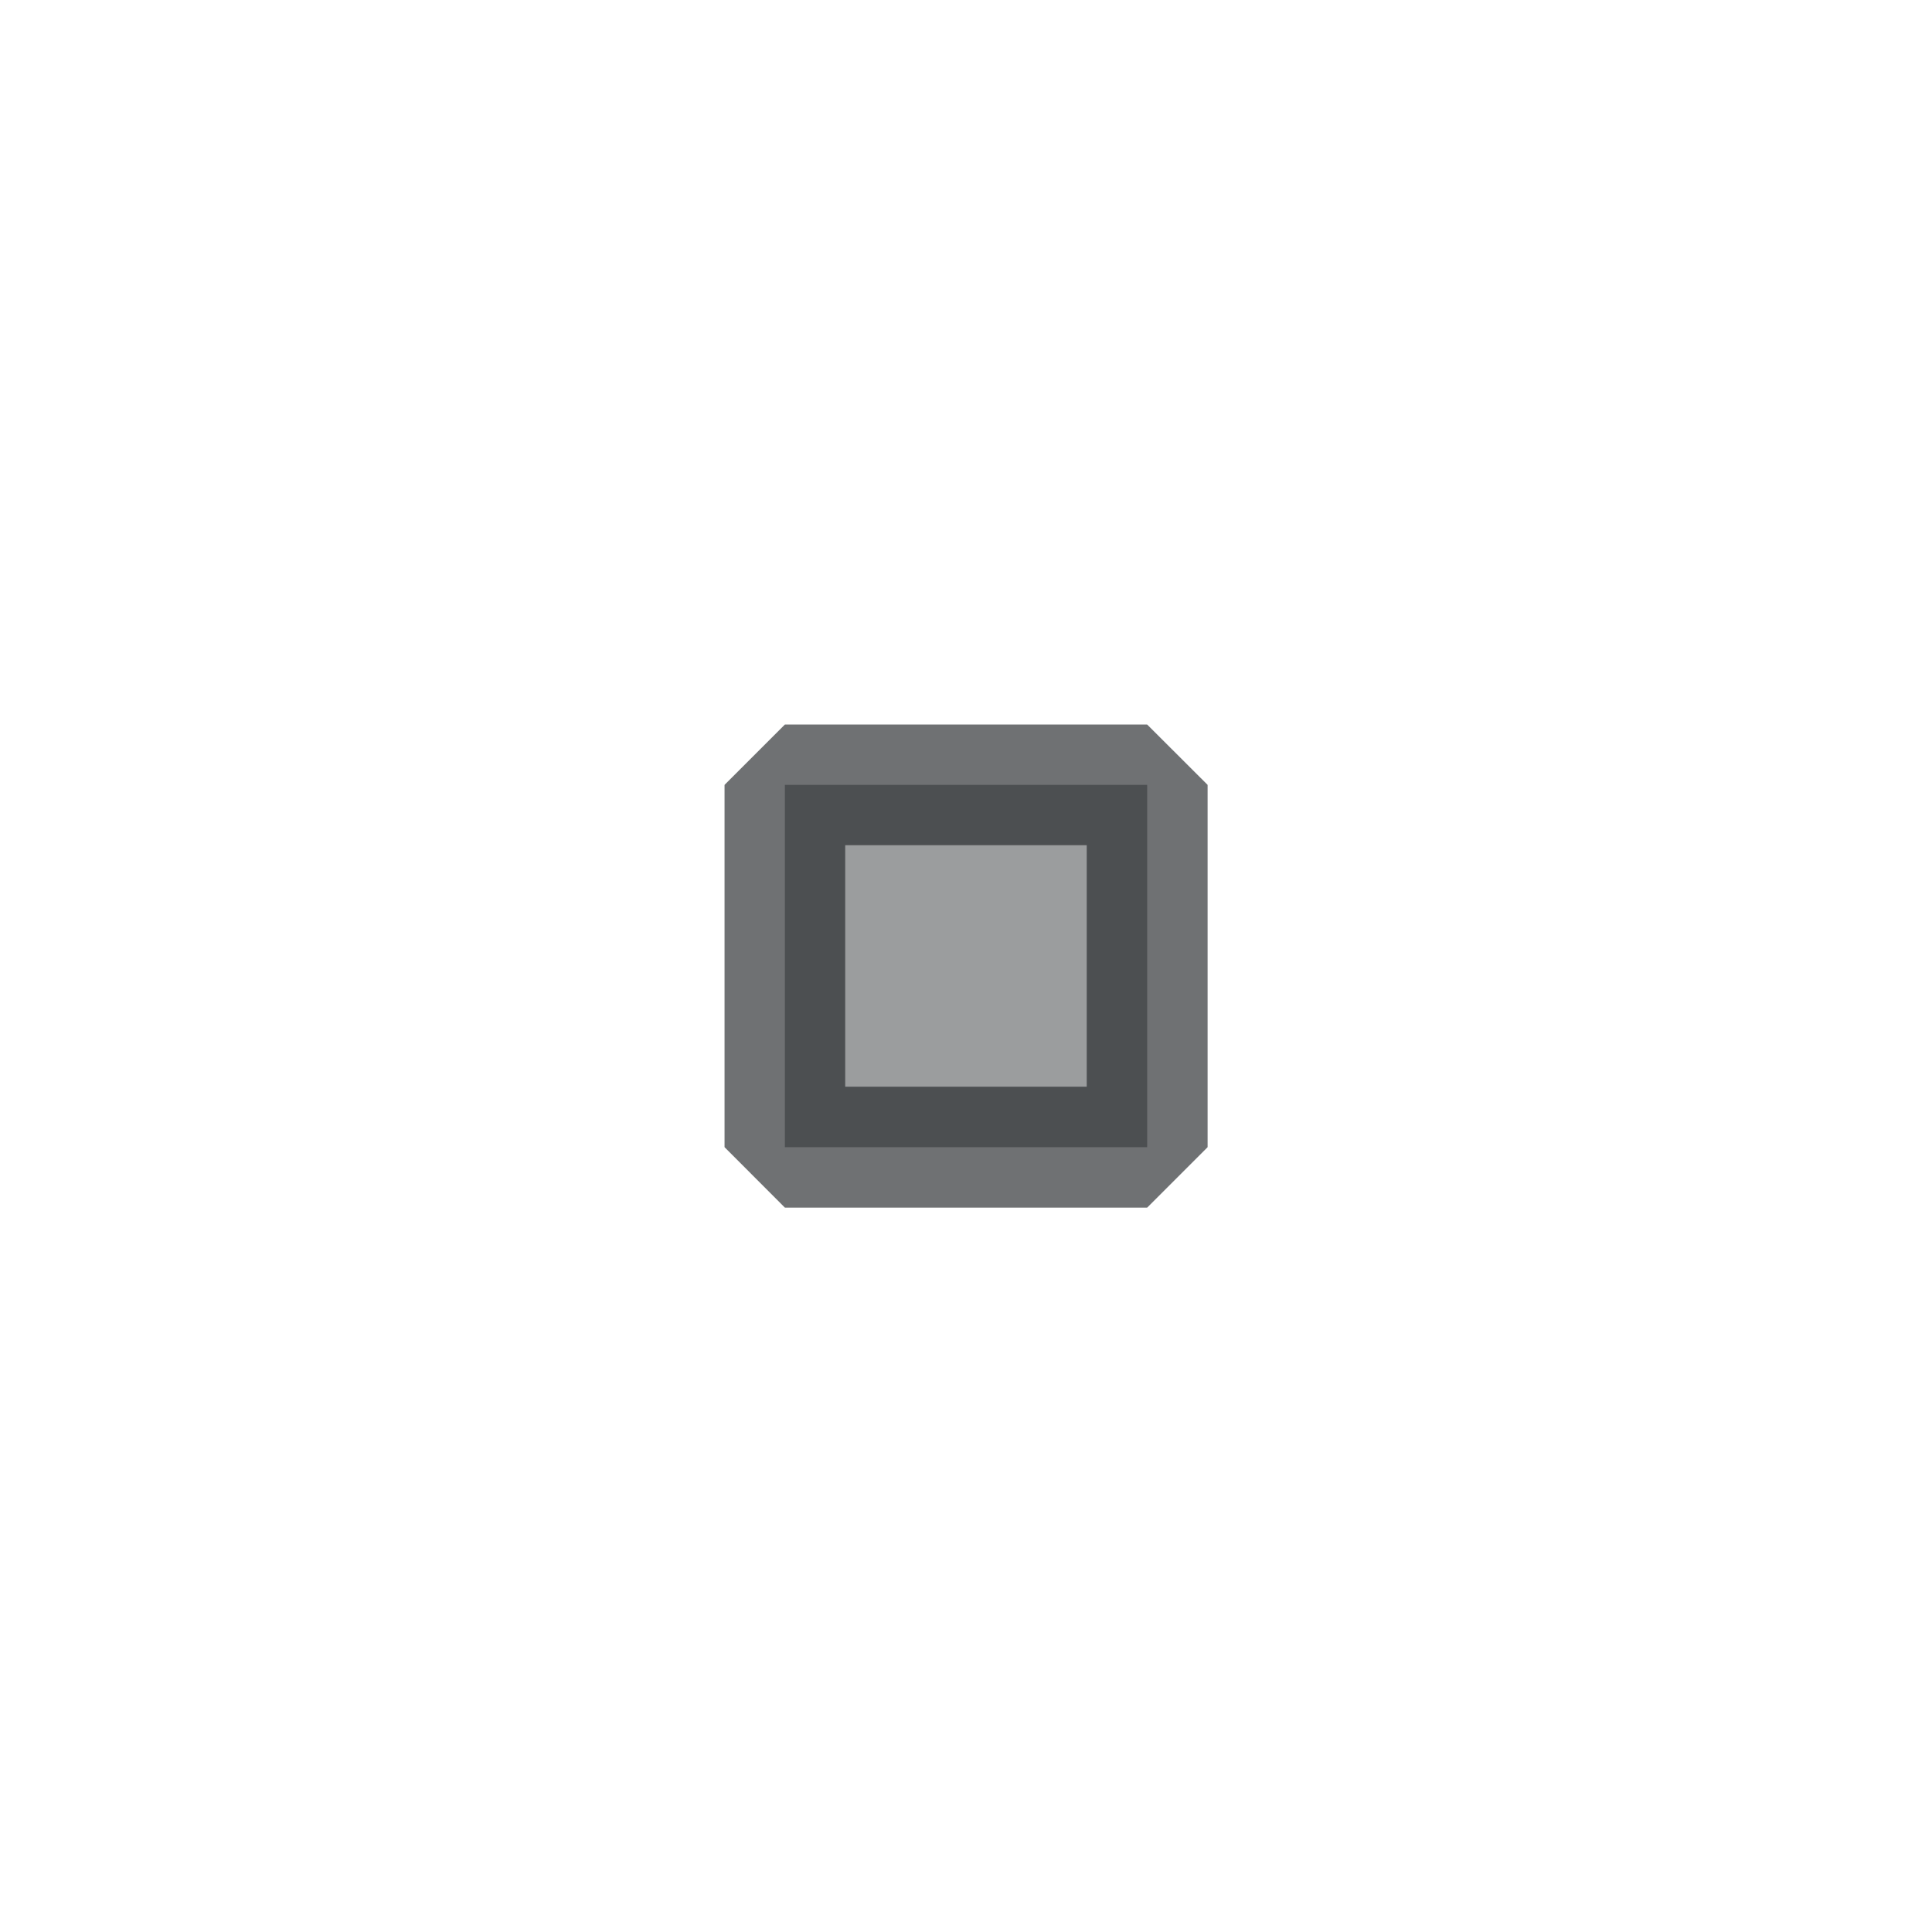 <?xml version='1.0' encoding='UTF-8' standalone='no'?>
<svg width="4.233mm" viewBox="0 0 16 16" baseProfile="tiny" xmlns="http://www.w3.org/2000/svg" xmlns:xlink="http://www.w3.org/1999/xlink" version="1.2" height="4.233mm">
    <style id="current-color-scheme" type="text/css">.ColorScheme-Text {color:#232629;}</style>
    <title>Qt SVG Document</title>
    <desc>Auto-generated by Klassy window decoration</desc>
    <defs/>
    <g stroke-linecap="square" fill-rule="evenodd" stroke-linejoin="bevel" stroke-width="1" fill="none" stroke="black">
        <g class="ColorScheme-Text" font-weight="400" font-family="Noto Sans" font-size="13.333" transform="matrix(0.889,0,0,0.889,6.5,6.5)" fill-opacity="0.45" fill="currentColor" font-style="normal" stroke="none">
            <rect width="3.375" y="0" x="0" height="3.375"/>
        </g>
        <g class="ColorScheme-Text" font-weight="400" font-family="Noto Sans" font-size="13.333" transform="matrix(0.889,0,0,0.889,6.5,6.5)" fill-opacity="0.65" fill="currentColor" font-style="normal" stroke="none">
            <path fill-rule="nonzero" vector-effect="none" d="M0,-0.562 L3.375,-0.562 L3.938,0 L3.938,3.375 L3.375,3.938 L0,3.938 L-0.562,3.375 L-0.562,0 L0,-0.562 M0.562,0 L0.562,3.375 L0,3.375 L0,2.812 L3.375,2.812 L3.375,3.375 L2.812,3.375 L2.812,0 L3.375,0 L3.375,0.562 L0,0.562 L0,0 L0.562,0"/>
        </g>
    </g>
</svg>
